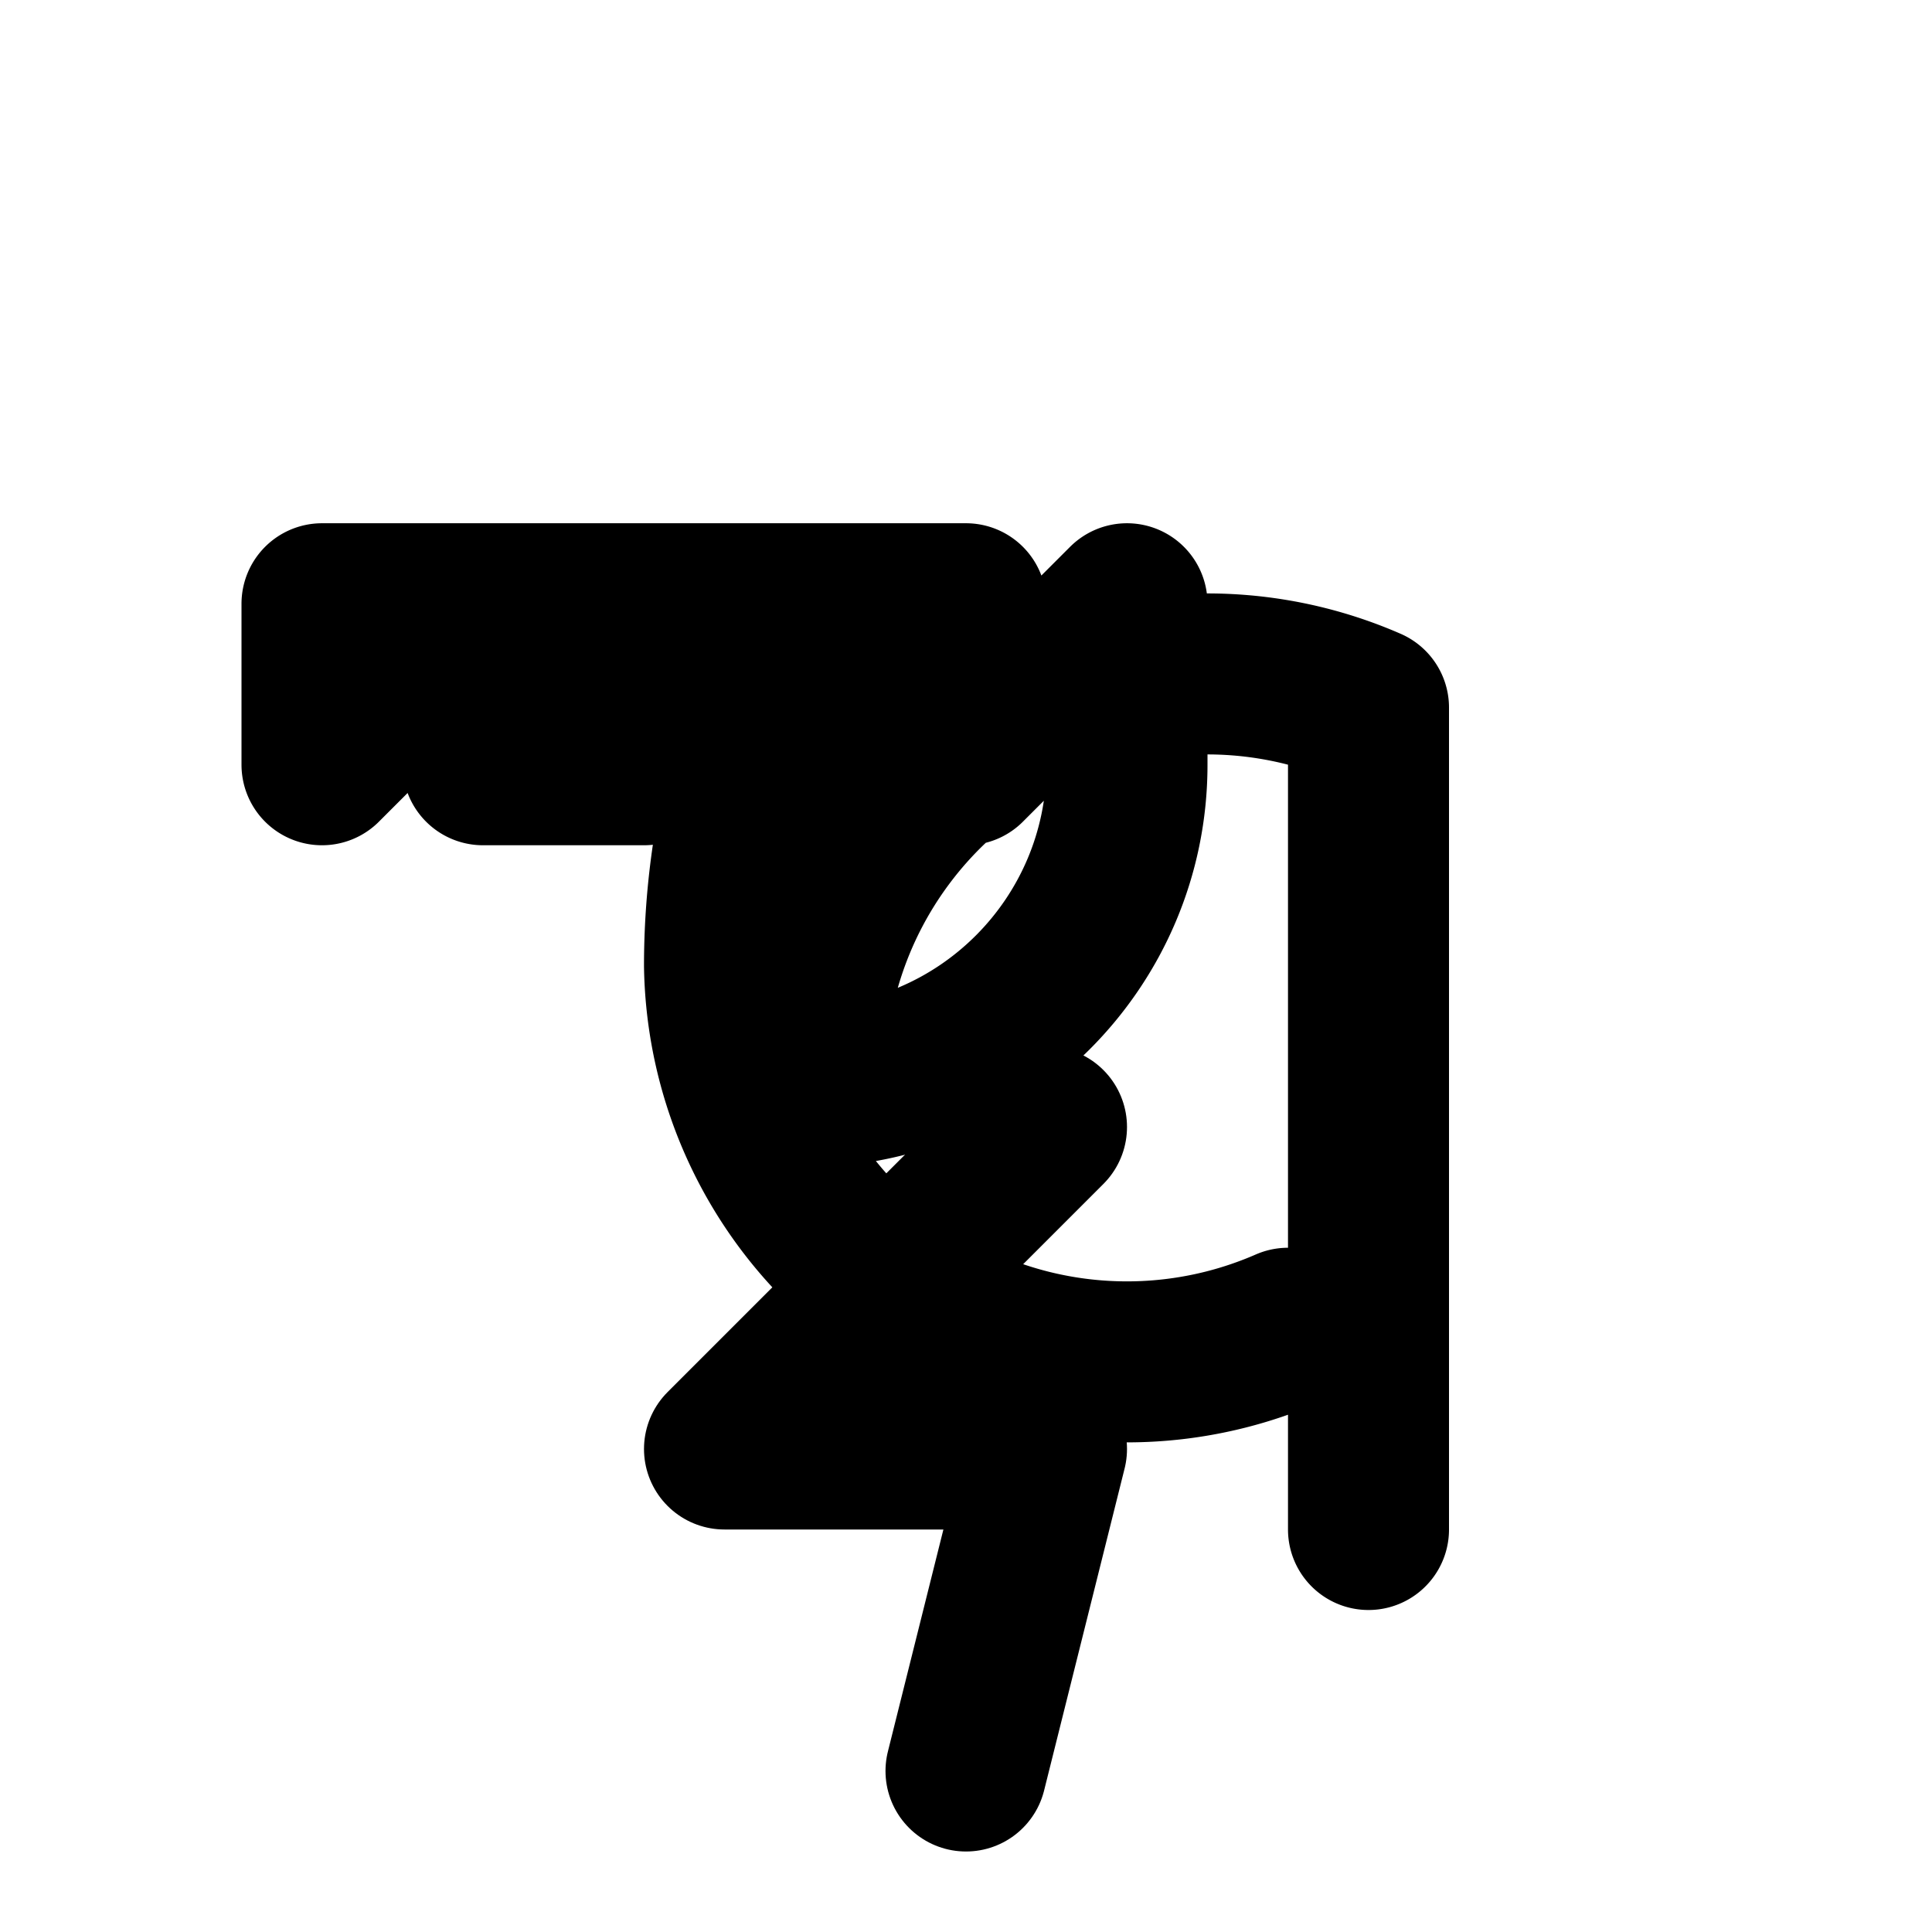 <svg xmlns="http://www.w3.org/2000/svg" width="24" height="24" viewBox="0 0 24 24" fill="none" stroke="currentColor" stroke-width="2" stroke-linecap="round" stroke-linejoin="round">
  <path d="M16 16.5A5 5 0 0 1 9 12c0-1.66.44-3.21 1.17-4.5H4v2l2-2h2l-2 2h2l2-2h2l-2 2h2l2-2v2c0 2.21-1.79 4-4 4a5 5 0 0 1 7-4.71V19"/>
  <path d="M13 14 9 18h4l-1 4"/>
</svg>
